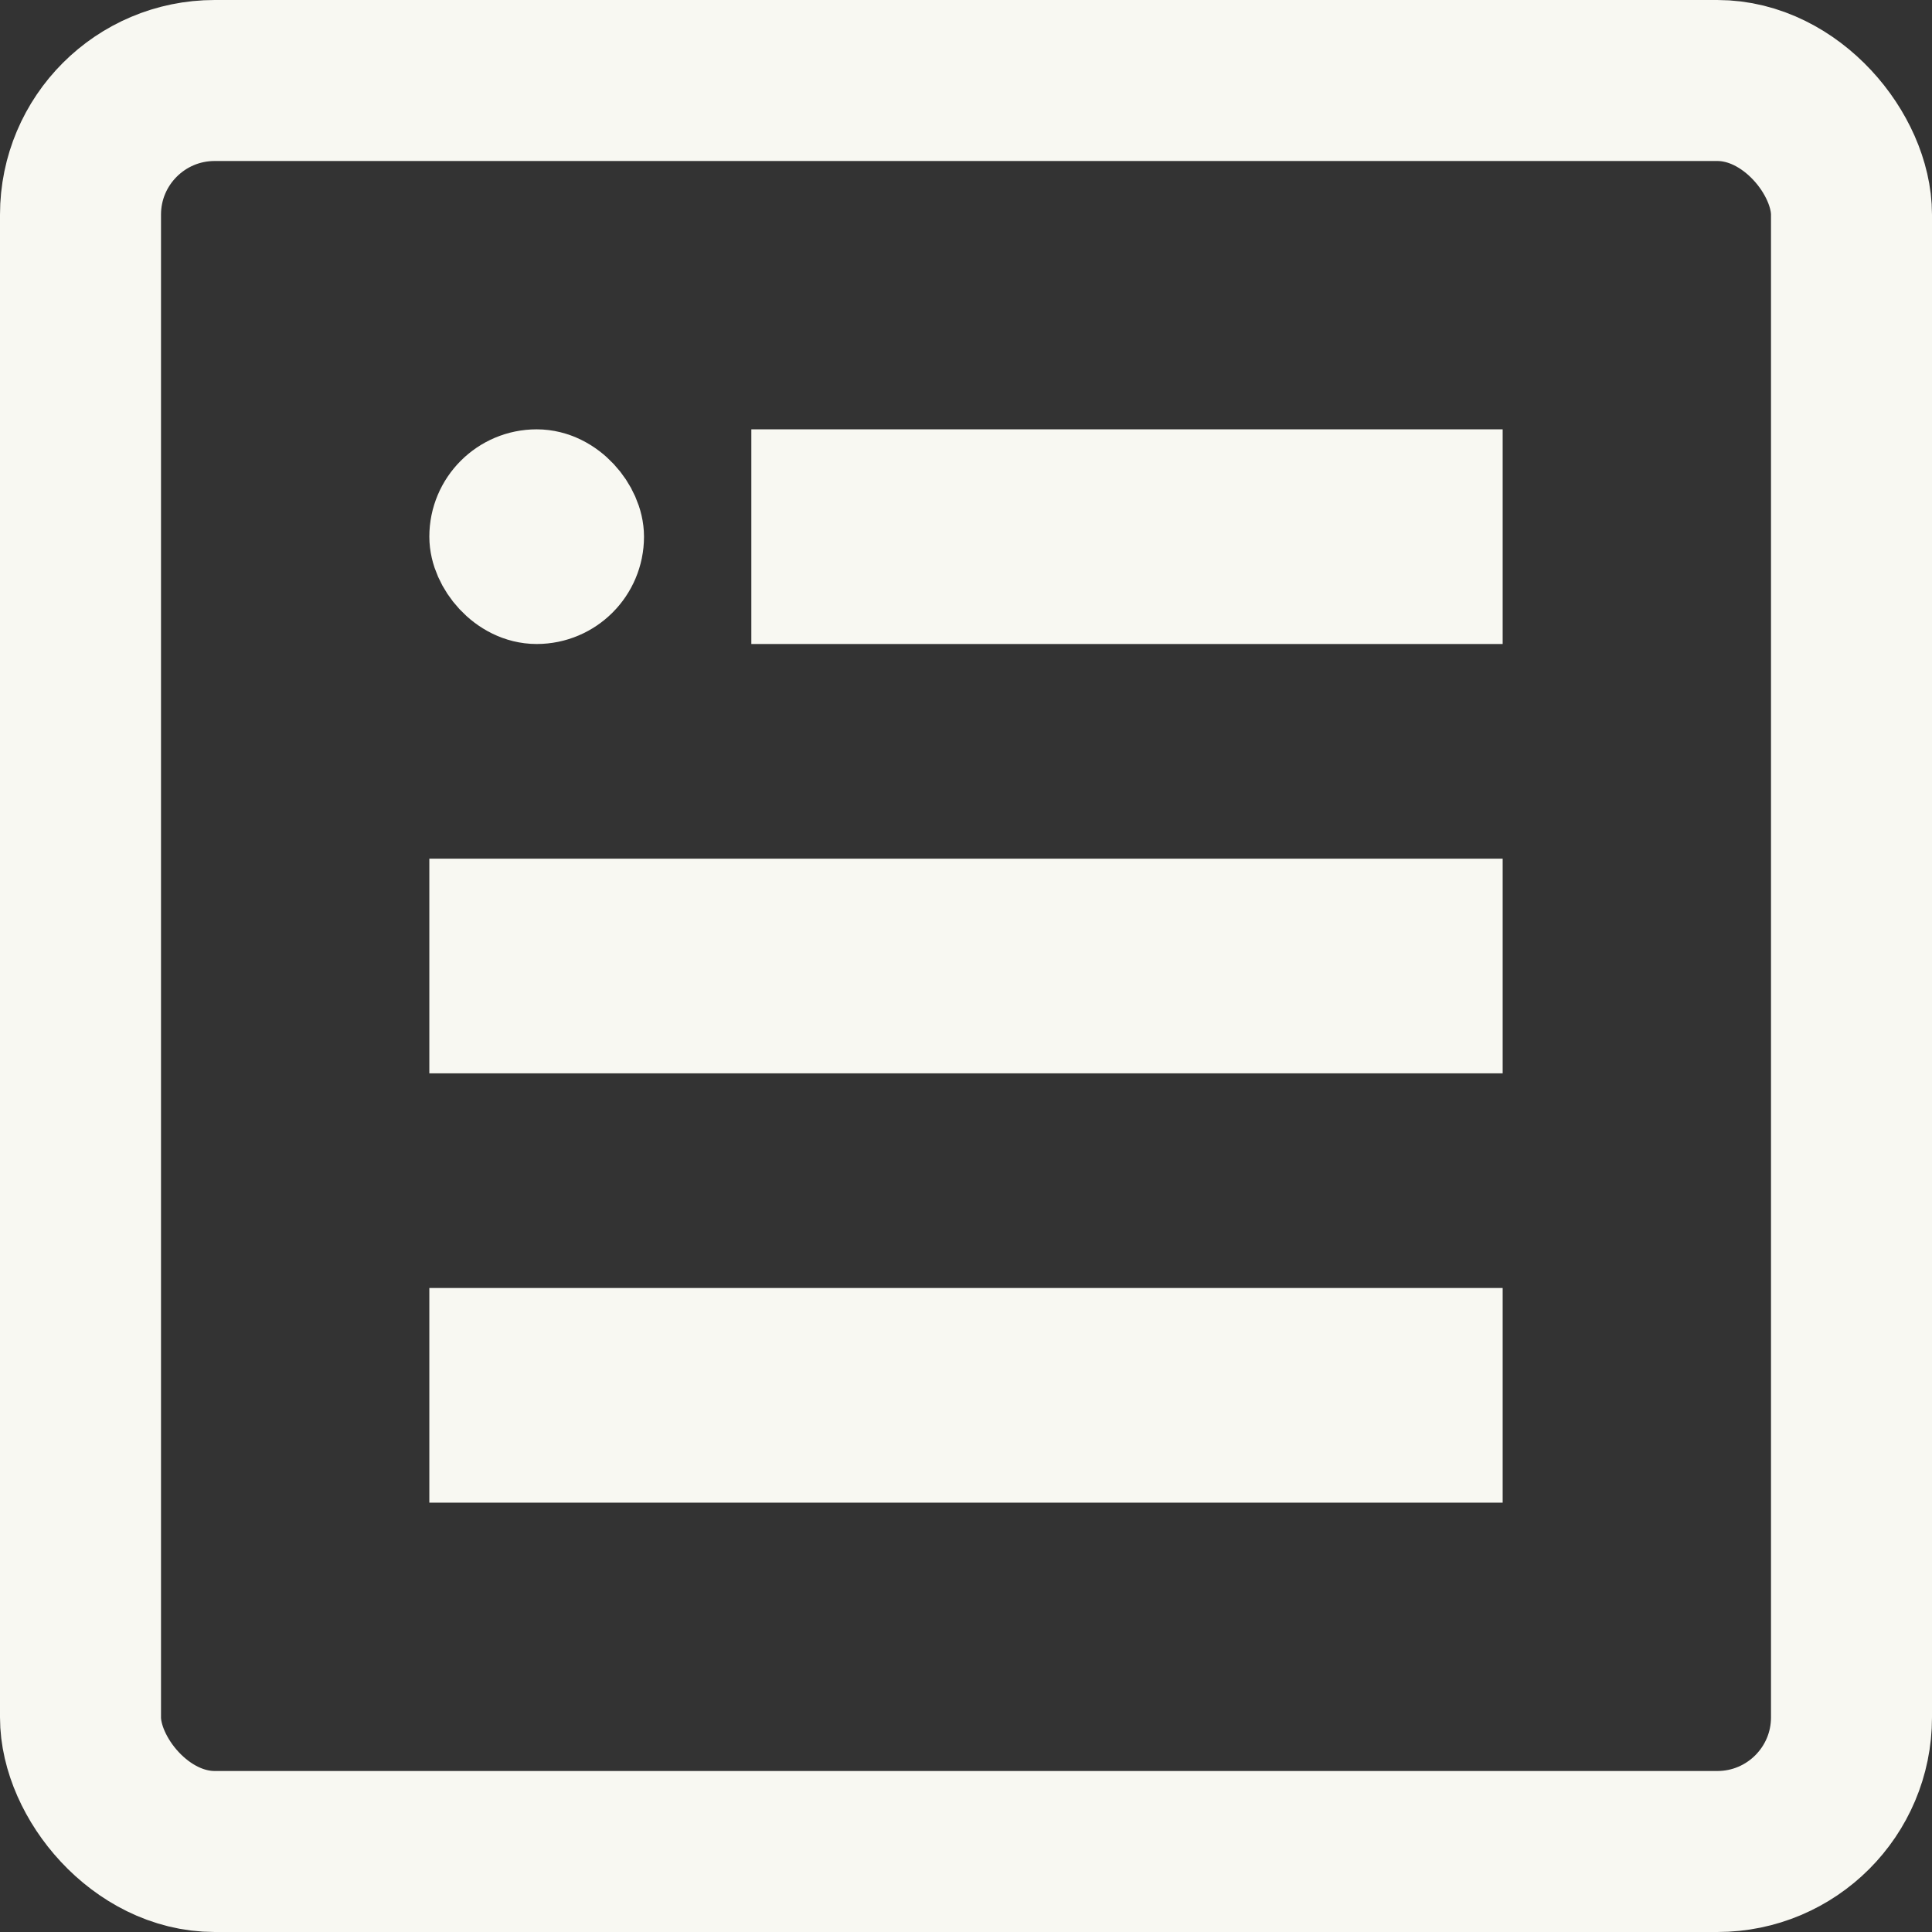  <svg xmlns="http://www.w3.org/2000/svg" width="18" height="18" viewBox="0 0 18 18">
  <rect x="0" y="0" width="18" height="18" fill="#333333" stroke="none"/>
  <g id="Group_850" data-name="Group 850" transform="translate(1506 143)">
    <g id="Rectangle_760" data-name="Rectangle 760" transform="translate(-1506 -143)" fill="none" stroke="#f8f8f2" stroke-width="1.5">
      <rect width="18" height="18" rx="2" stroke="none"/>
      <rect x="0.75" y="0.75" width="16.5" height="16.5" rx="1.25" fill="none"/>
    </g>
    <g id="Rectangle_761" data-name="Rectangle 761" transform="translate(-1499 -139)" fill="none" stroke="#f8f8f2" stroke-width="1">
      <rect width="7" height="2" rx="0.5" stroke="none"/>
      <rect x="0.5" y="0.5" width="6" height="1" fill="none"/>
    </g>
    <g id="Rectangle_763" data-name="Rectangle 763" transform="translate(-1502 -135)" fill="none" stroke="#f8f8f2" stroke-width="1">
      <rect width="10" height="2" rx="0.5" stroke="none"/>
      <rect x="0.5" y="0.5" width="9" height="1" fill="none"/>
    </g>
    <g id="Rectangle_764" data-name="Rectangle 764" transform="translate(-1502 -131)" fill="none" stroke="#f8f8f2" stroke-width="1">
      <rect width="10" height="2" rx="0.5" stroke="none"/>
      <rect x="0.5" y="0.5" width="9" height="1" fill="none"/>
    </g>
    <g id="Rectangle_762" data-name="Rectangle 762" transform="translate(-1502 -139)" fill="none" stroke="#f8f8f2" stroke-width="1">
      <rect width="2" height="2" rx="1" stroke="none"/>
      <rect x="0.5" y="0.5" width="1" height="1" rx="0.5" fill="none"/>
    </g>
  </g>
</svg>
